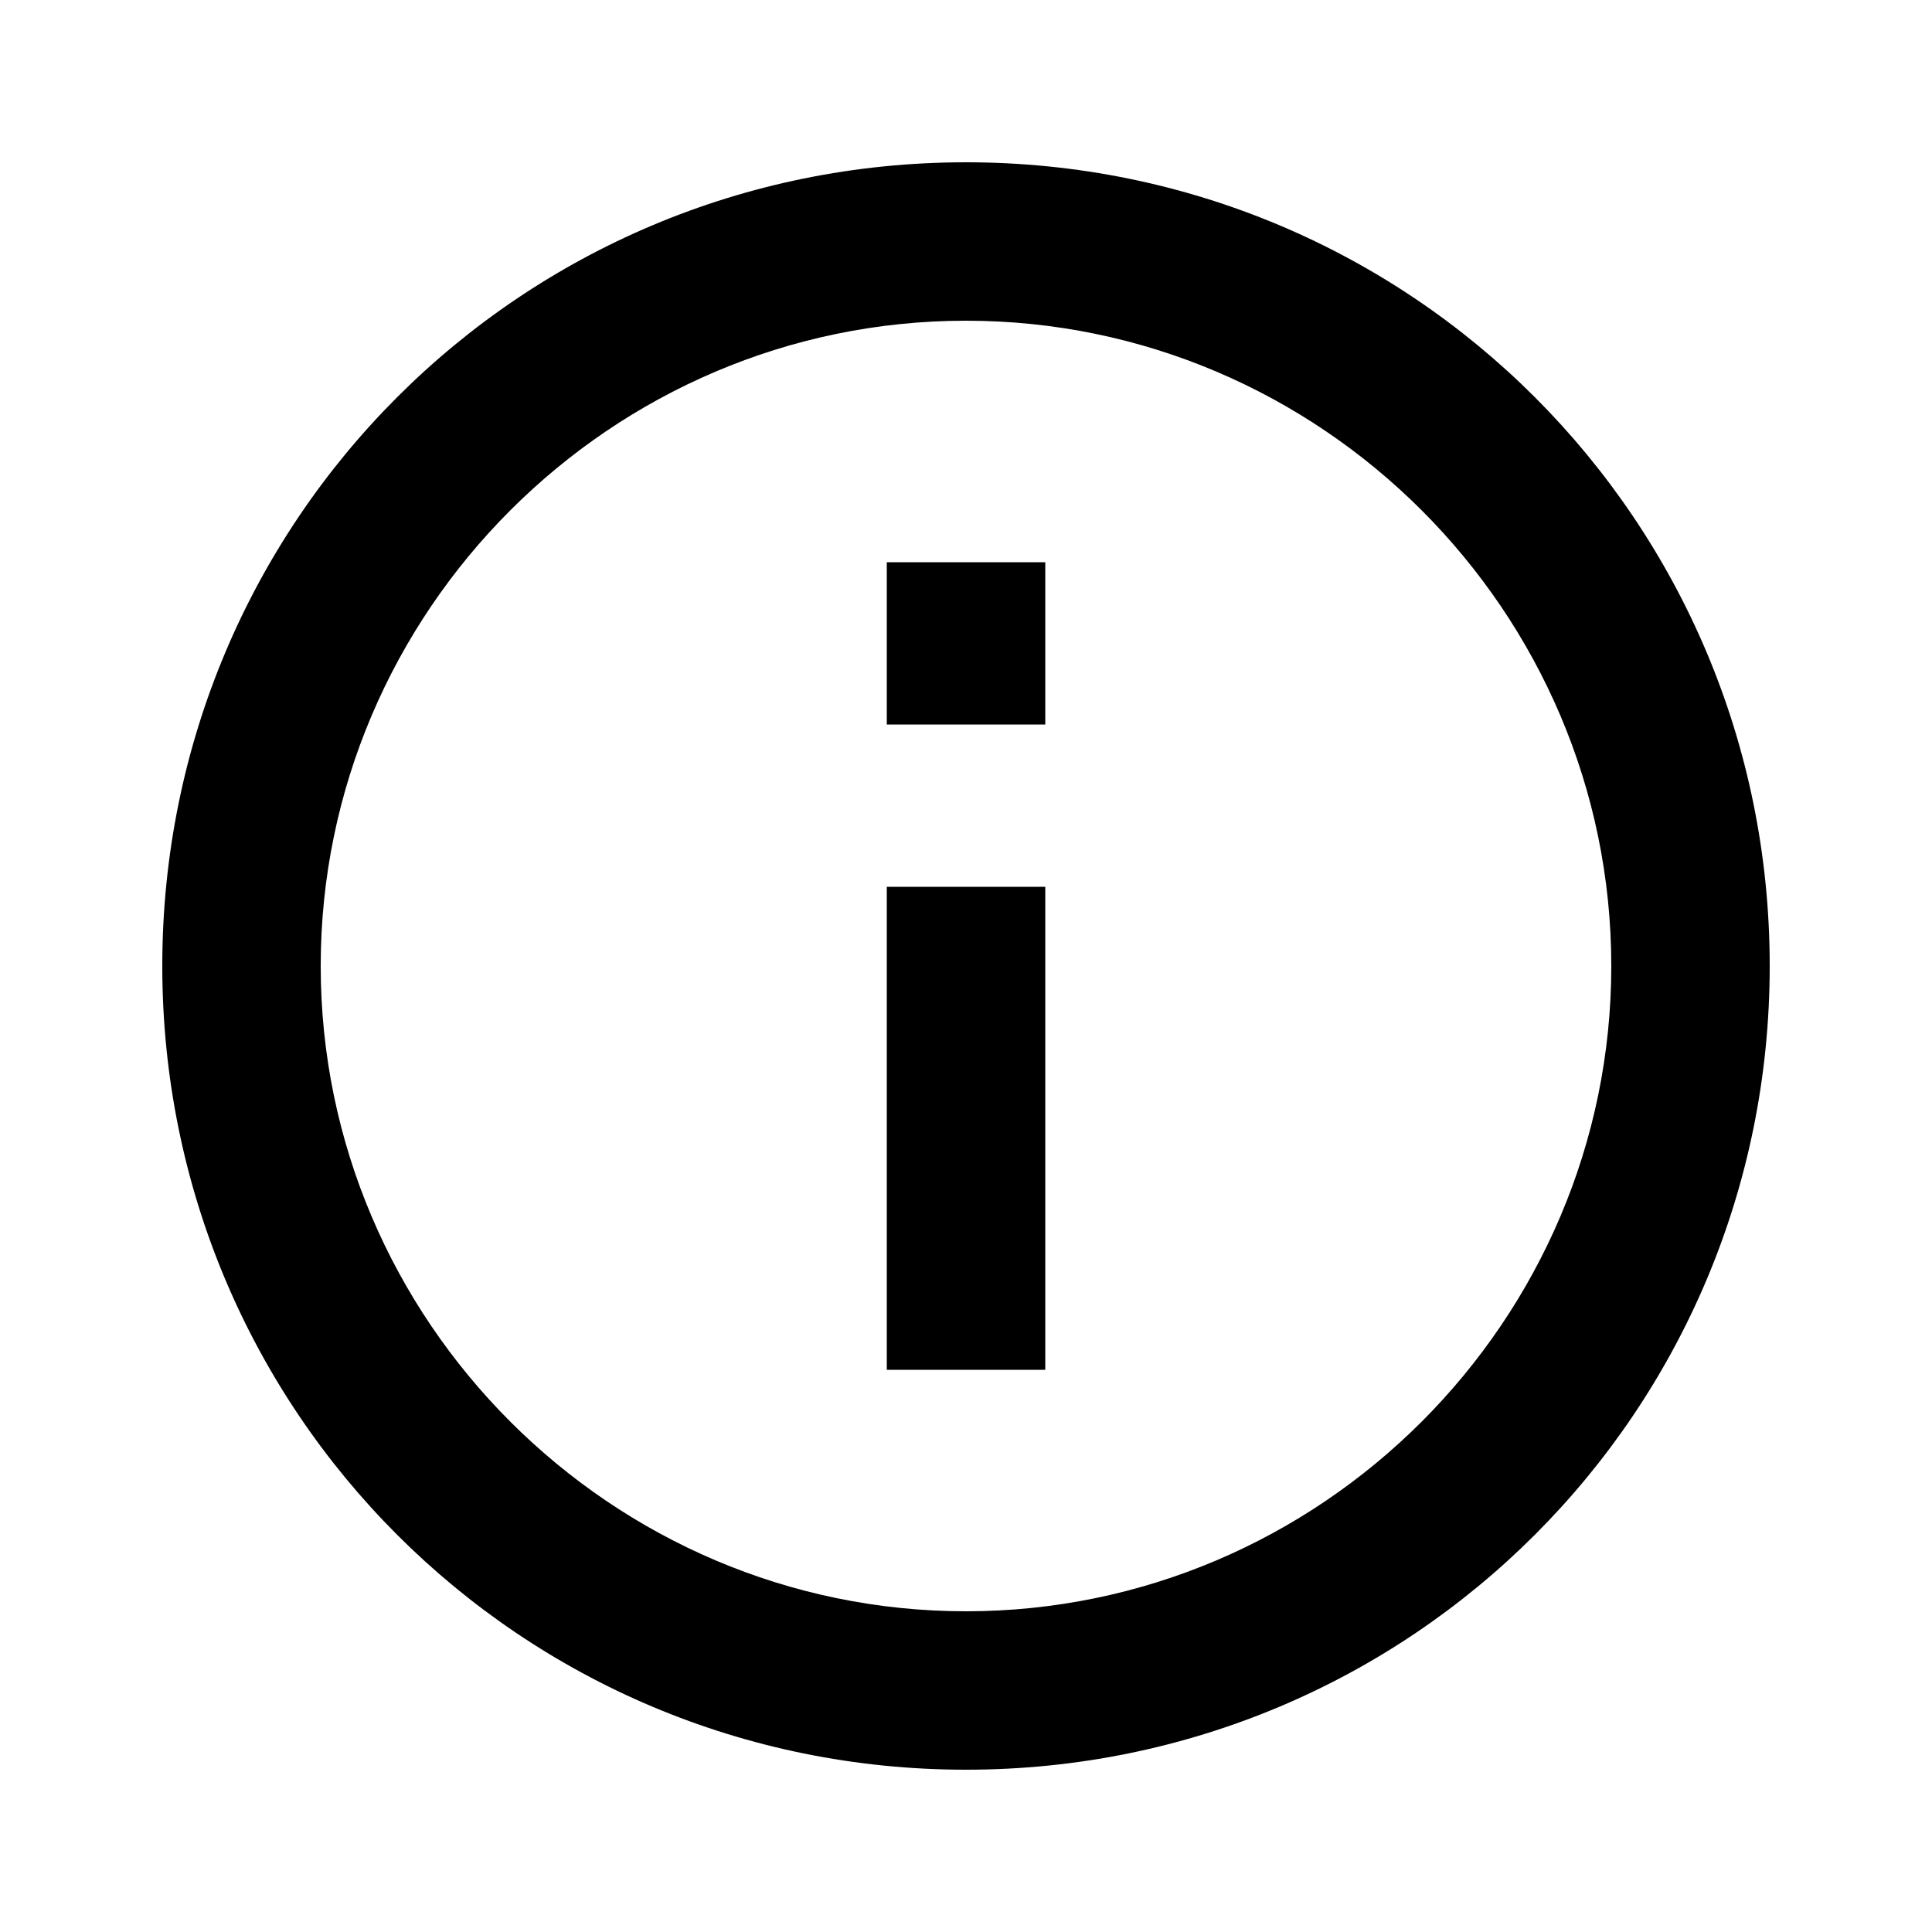 <?xml version="1.0" encoding="utf-8"?>
<!-- Generated by IcoMoon.io -->
<!DOCTYPE svg PUBLIC "-//W3C//DTD SVG 1.1//EN" "http://www.w3.org/Graphics/SVG/1.1/DTD/svg11.dtd">
<svg version="1.1" xmlns="http://www.w3.org/2000/svg" xmlns:xlink="http://www.w3.org/1999/xlink" width="32" height="32" viewBox="0 0 32 32">
<path d="M14.688 12v-2.688h2.625v2.688h-2.625zM16 26.688c5.875 0 10.688-4.812 10.688-10.688s-4.812-10.688-10.688-10.688-10.688 4.812-10.688 10.688 4.812 10.688 10.688 10.688zM16 2.688c7.375 0 13.312 5.937 13.312 13.312s-5.937 13.312-13.312 13.312-13.312-5.937-13.312-13.312 5.937-13.312 13.312-13.312zM14.688 22.688v-8h2.625v8h-2.625z"></path>
</svg>
